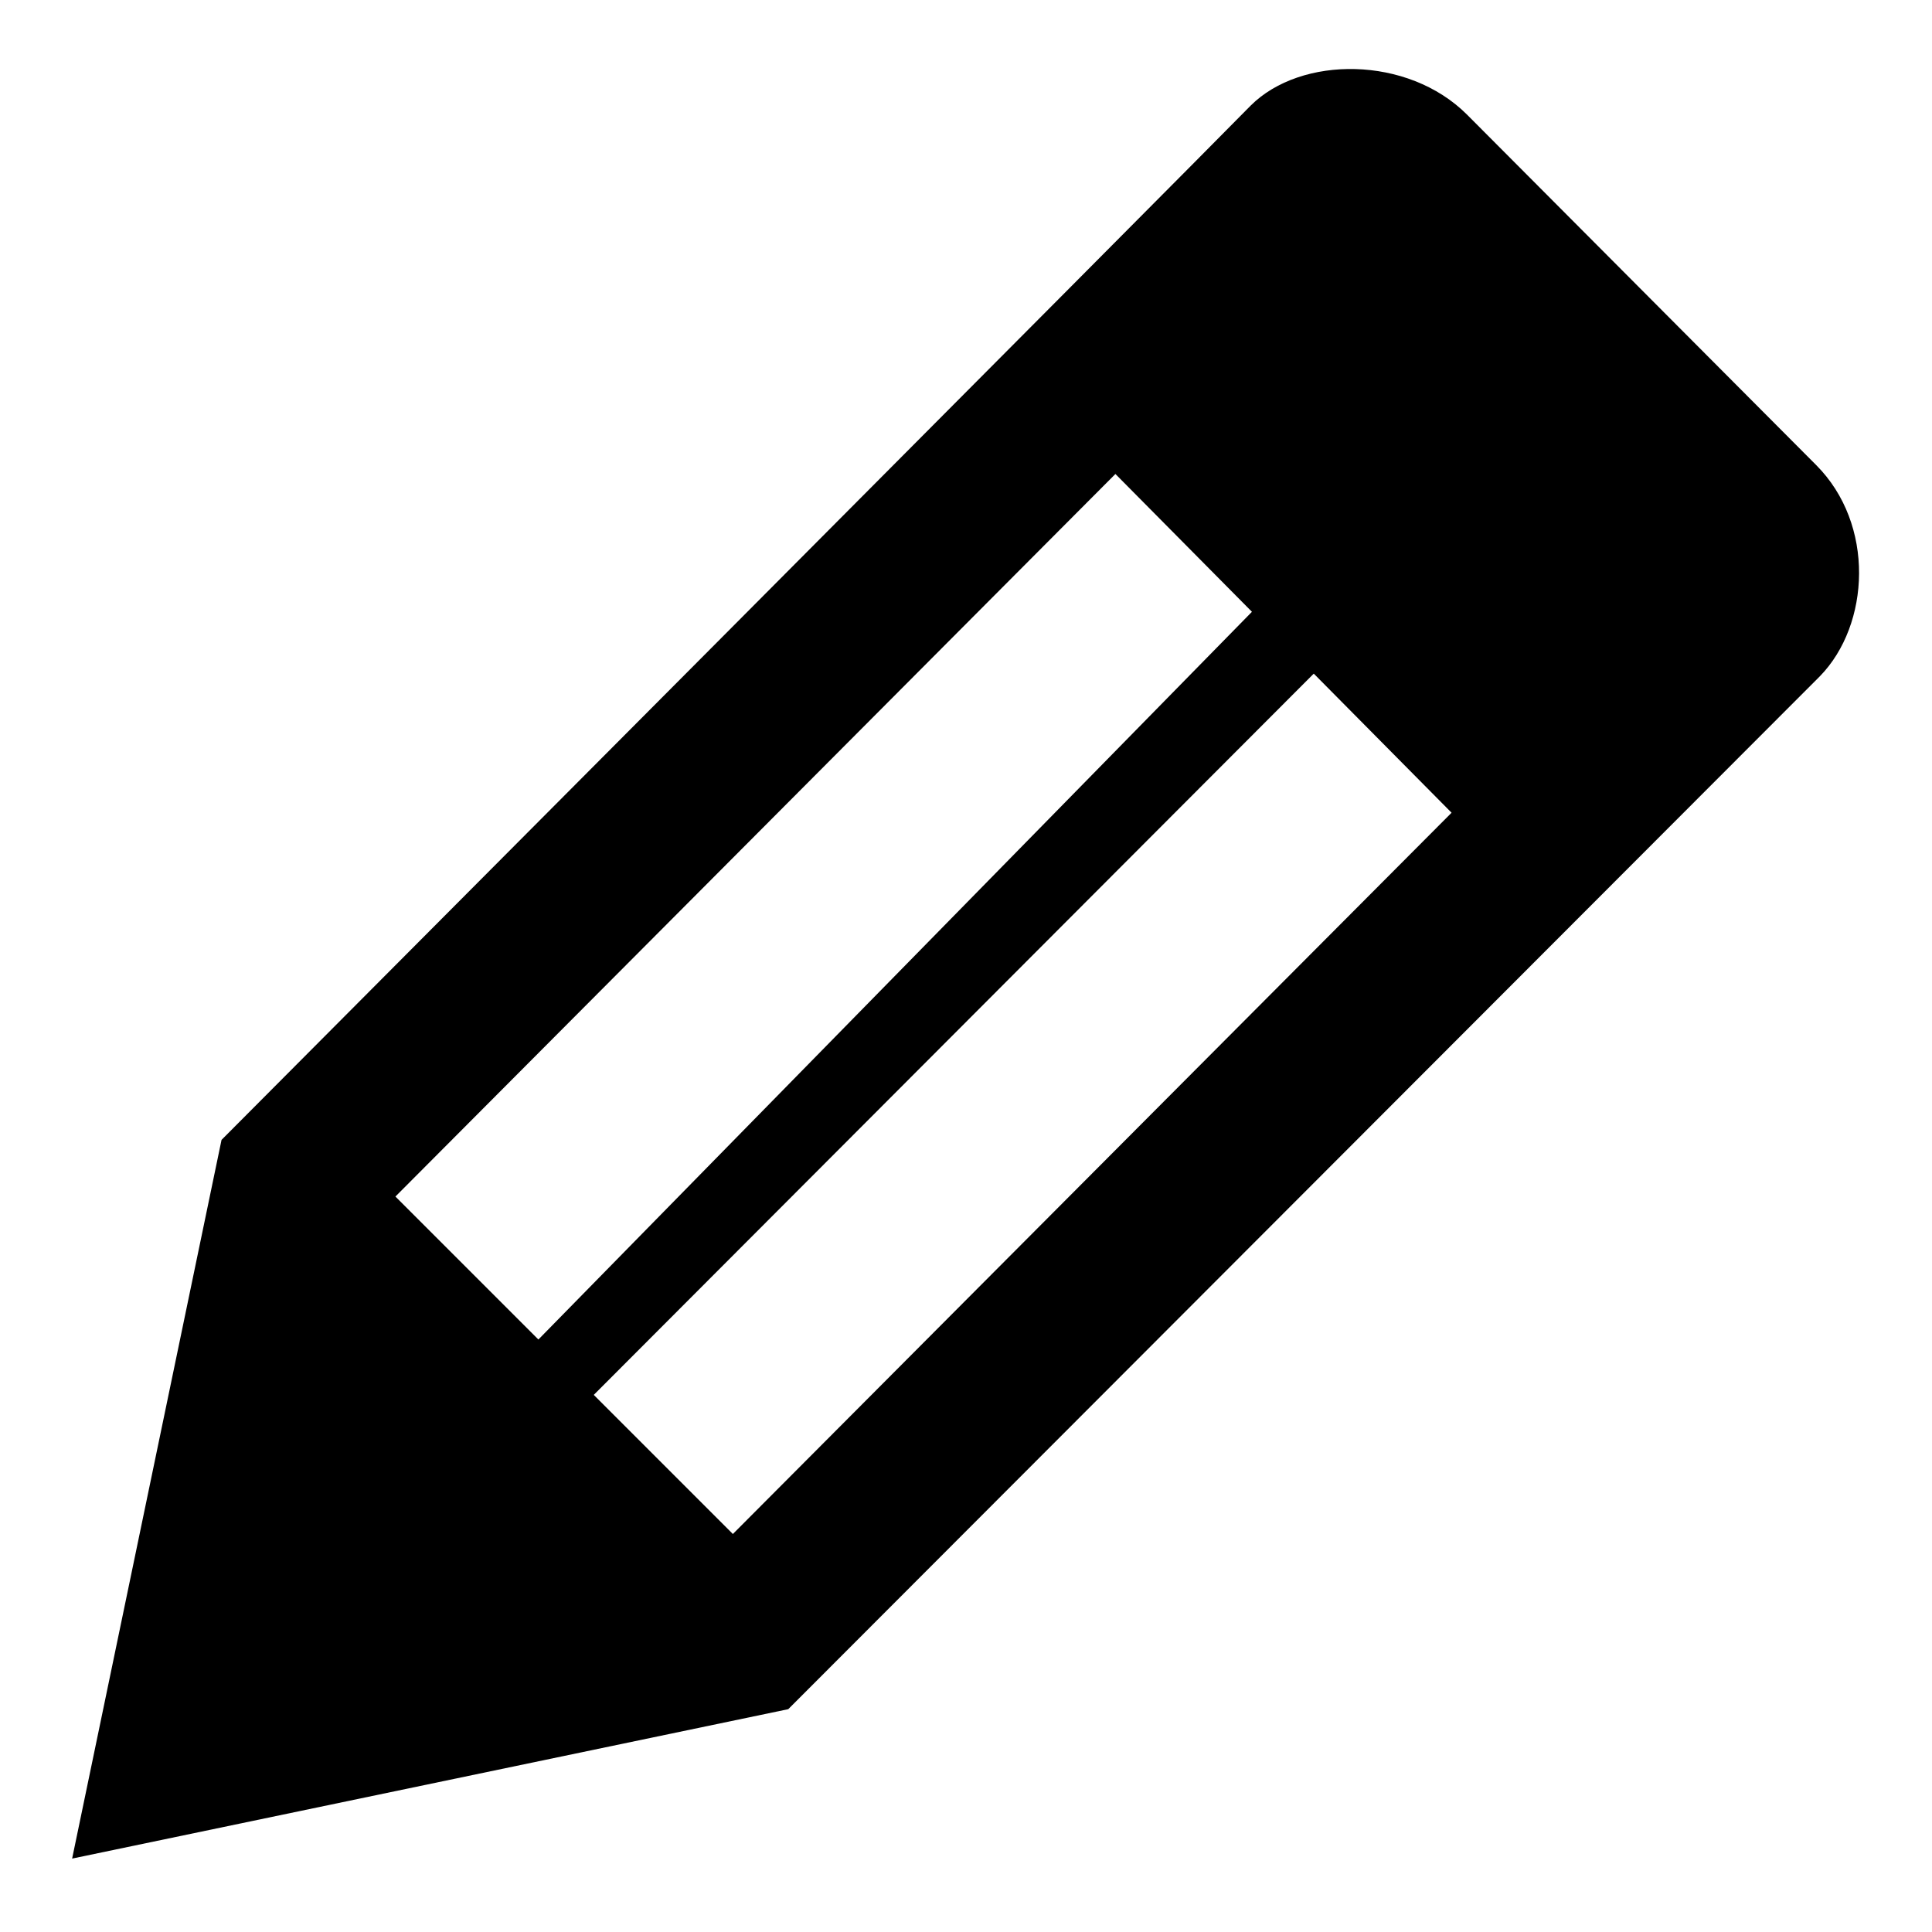 <svg width="18" height="18" viewBox="0 0 18 18" fill="none" xmlns="http://www.w3.org/2000/svg">
<path d="M13.668 1.068L16.92 4.332C17.472 4.884 17.424 5.82 16.956 6.3L7.344 15.924L0.672 17.316L2.064 10.62C2.064 10.62 11.184 1.464 11.652 0.984C12.12 0.516 13.116 0.516 13.668 1.068ZM10.392 4.416L3.684 11.148L5.016 12.48L11.664 5.7L10.392 4.416ZM6.828 14.292L13.524 7.572L12.24 6.276L5.532 12.996L6.828 14.292Z" fill="black"/>
</svg>
